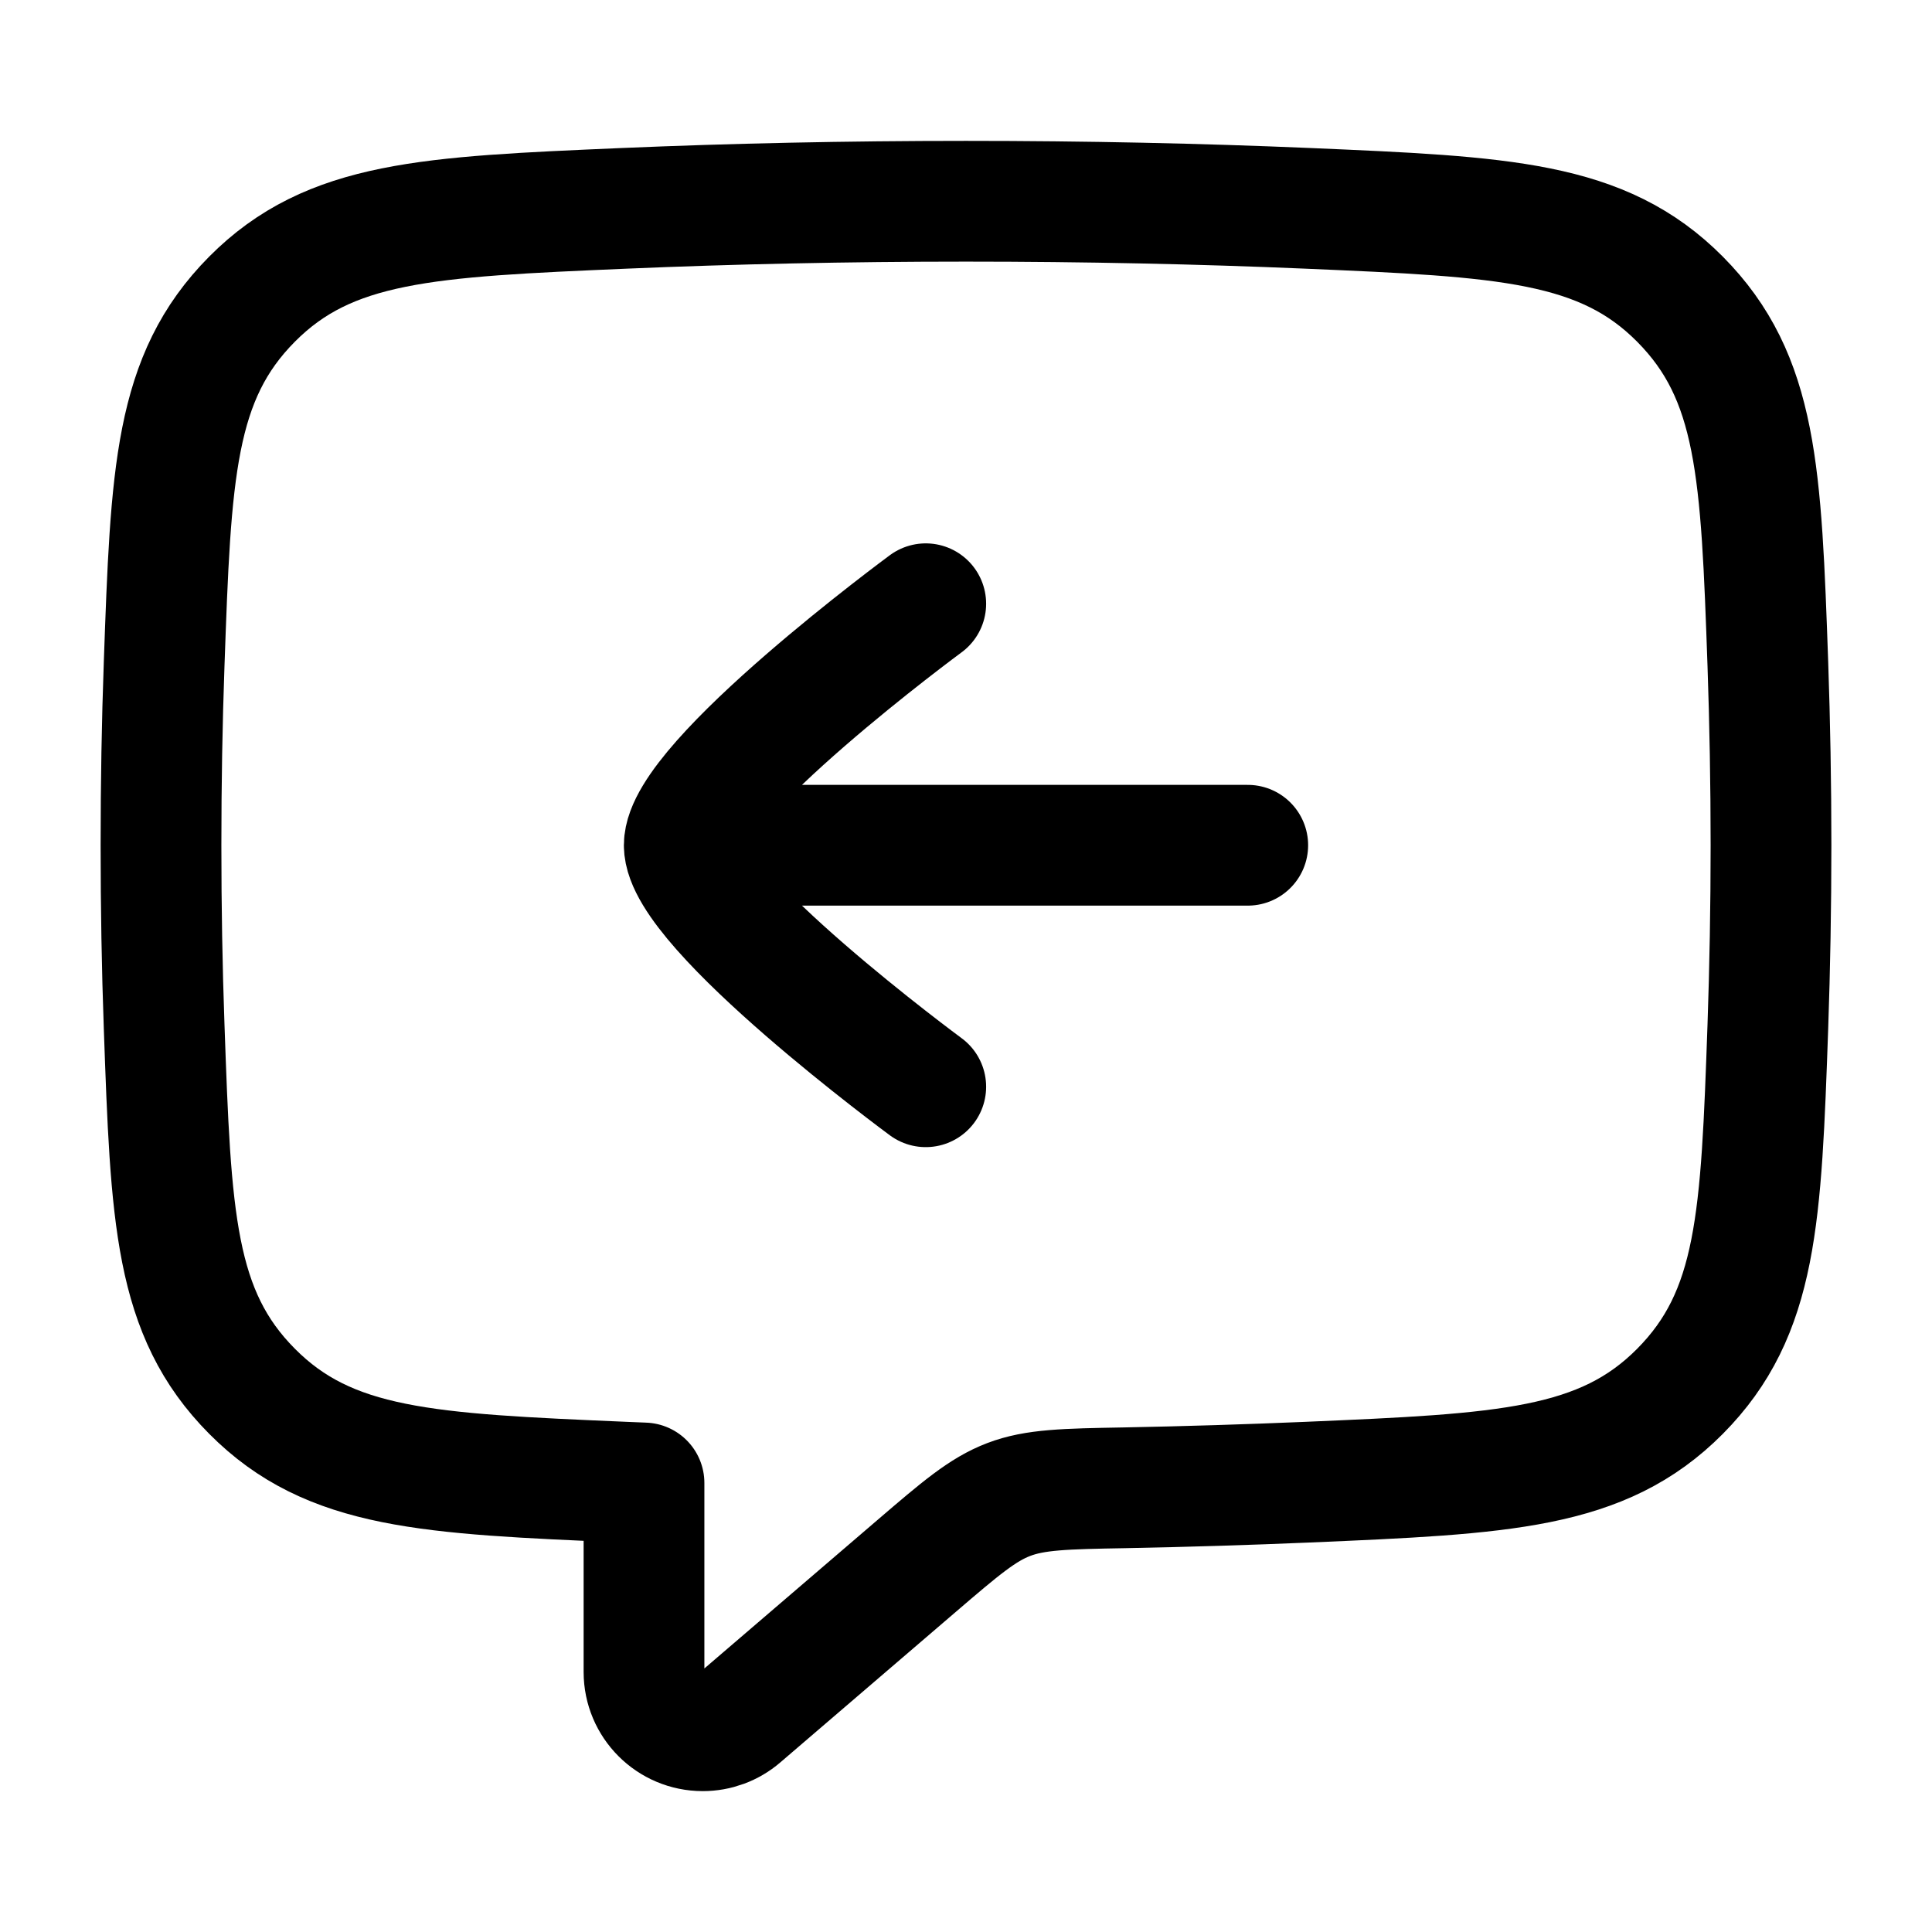 <svg viewBox="0 0 24 24" fill="none" xmlns="http://www.w3.org/2000/svg"><path d="M2 10.5C2 9.729 2.013 8.977 2.039 8.25C2.123 5.877 2.165 4.69 3.13 3.717C4.095 2.745 5.316 2.693 7.756 2.588C9.095 2.531 10.521 2.5 12 2.5C13.479 2.5 14.905 2.531 16.244 2.588C18.684 2.693 19.905 2.745 20.87 3.717C21.835 4.69 21.877 5.877 21.961 8.25C21.986 8.977 22 9.729 22 10.5C22 11.271 21.986 12.023 21.961 12.75C21.877 15.123 21.835 16.31 20.87 17.283C19.905 18.255 18.684 18.307 16.244 18.412C15.51 18.443 14.75 18.467 13.969 18.482C13.228 18.495 12.858 18.503 12.532 18.627C12.206 18.751 11.932 18.985 11.384 19.455L9.205 21.324C9.073 21.438 8.904 21.5 8.73 21.5C8.327 21.5 8 21.173 8 20.77V18.422C7.918 18.419 7.837 18.415 7.756 18.412C5.316 18.307 4.095 18.255 3.13 17.282C2.165 16.31 2.123 15.123 2.039 12.75C2.013 12.023 2 11.271 2 10.5Z" stroke="currentColor" stroke-width="1.5" stroke-linecap="round" stroke-linejoin="round"/><path d="M11.5 7.5C11.5 7.5 8.5 9.709 8.5 10.5C8.5 11.291 11.5 13.5 11.5 13.5M9 10.5L15.5 10.5" stroke="currentColor" stroke-width="1.5" stroke-linecap="round" stroke-linejoin="round"/></svg>